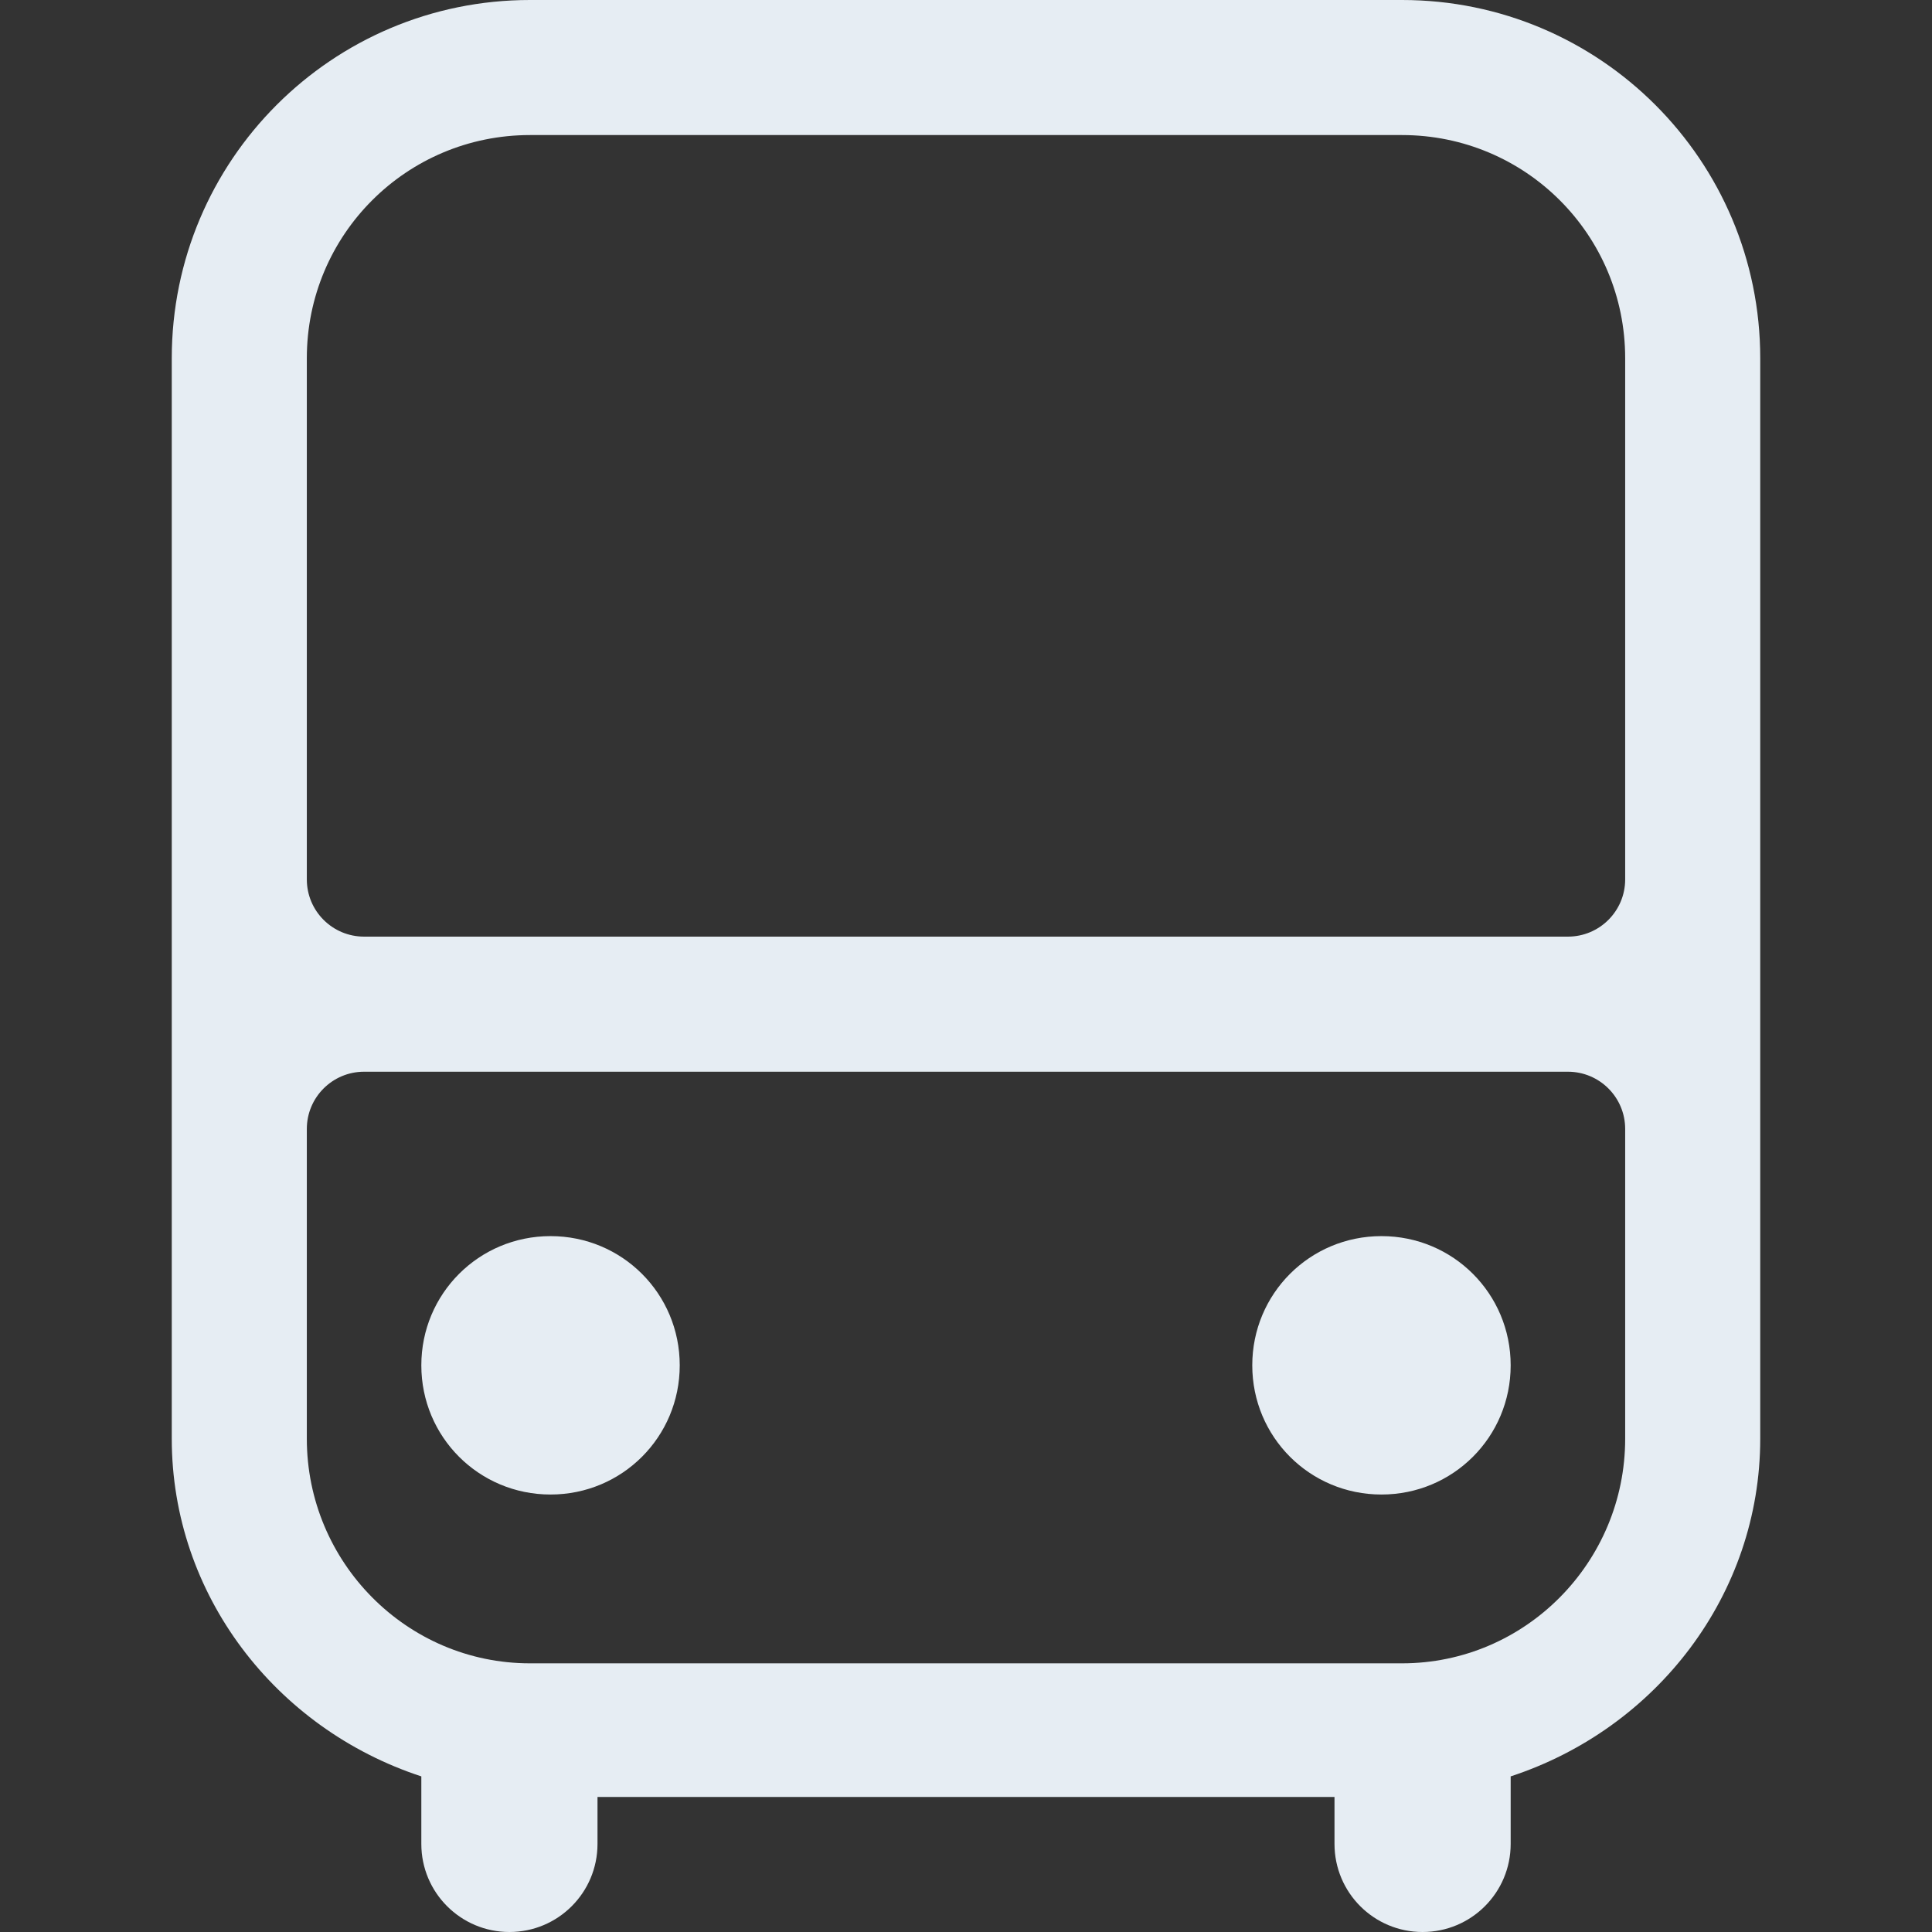 <?xml version="1.0" encoding="UTF-8" standalone="no"?>
<!DOCTYPE svg PUBLIC "-//W3C//DTD SVG 1.1//EN" "http://www.w3.org/Graphics/SVG/1.1/DTD/svg11.dtd">
<!-- Created with Vectornator (http://vectornator.io/) -->
<svg width="22.4px" height="22.4px" stroke-miterlimit="10" style="fill-rule:nonzero;clip-rule:evenodd;stroke-linecap:round;stroke-linejoin:round;" version="1.1" viewBox="0 0 64 64" xml:space="preserve" xmlns="http://www.w3.org/2000/svg" xmlns:xlink="http://www.w3.org/1999/xlink">
<rect x="0" y="0" width="64" height="64" fill="#333333" stroke="none"/>
<path d="M17.556 0C11.001 0 5.69 5.311 5.69 11.866C5.69 12.774 5.69 47.328 5.69 47.66C5.69 52.823 9.127 57.262 13.957 58.845L13.957 61.082C13.957 62.695 15.262 64 16.875 64C18.488 64 19.793 62.695 19.793 61.082L19.793 59.526L44.207 59.526L44.207 61.082C44.207 62.695 45.511 64 47.125 64C48.738 64 50.043 62.695 50.043 61.082L50.043 58.845C54.873 57.262 58.31 52.823 58.31 47.66L58.31 11.866C58.31 5.311 52.999 1.97885e-06 46.444 0C45.54-1.06581e-14 18.46 2.96828e-06 17.556 0ZM17.556 4.474L46.444 4.474C50.533 4.474 53.836 7.777 53.836 11.866L53.836 29.131C53.836 30.179 52.987 31.027 51.939 31.027L12.061 31.027C11.013 31.027 10.164 30.179 10.164 29.131C10.164 28.221 10.164 12.774 10.164 11.866C10.164 7.777 13.467 4.474 17.556 4.474ZM12.061 35.502L51.939 35.502C52.987 35.502 53.836 36.35 53.836 37.398L53.836 47.66C53.836 51.749 50.533 55.1 46.444 55.1L17.556 55.1C13.467 55.1 10.164 51.749 10.164 47.66C10.164 47.328 10.164 38.088 10.164 37.398C10.164 36.35 11.013 35.502 12.061 35.502ZM18.237 40.948C15.864 40.948 13.957 42.855 13.957 45.228C13.957 47.601 15.864 49.508 18.237 49.508C20.61 49.508 22.517 47.601 22.517 45.228C22.517 42.855 20.61 40.948 18.237 40.948ZM45.763 40.948C43.389 40.948 41.483 42.855 41.483 45.228C41.483 47.601 43.389 49.508 45.763 49.508C48.136 49.508 50.043 47.601 50.043 45.228C50.043 42.855 48.136 40.948 45.763 40.948Z" fill-rule="nonzero" opacity="1" fill="#e6edf3" stroke="none"/>
</svg>
